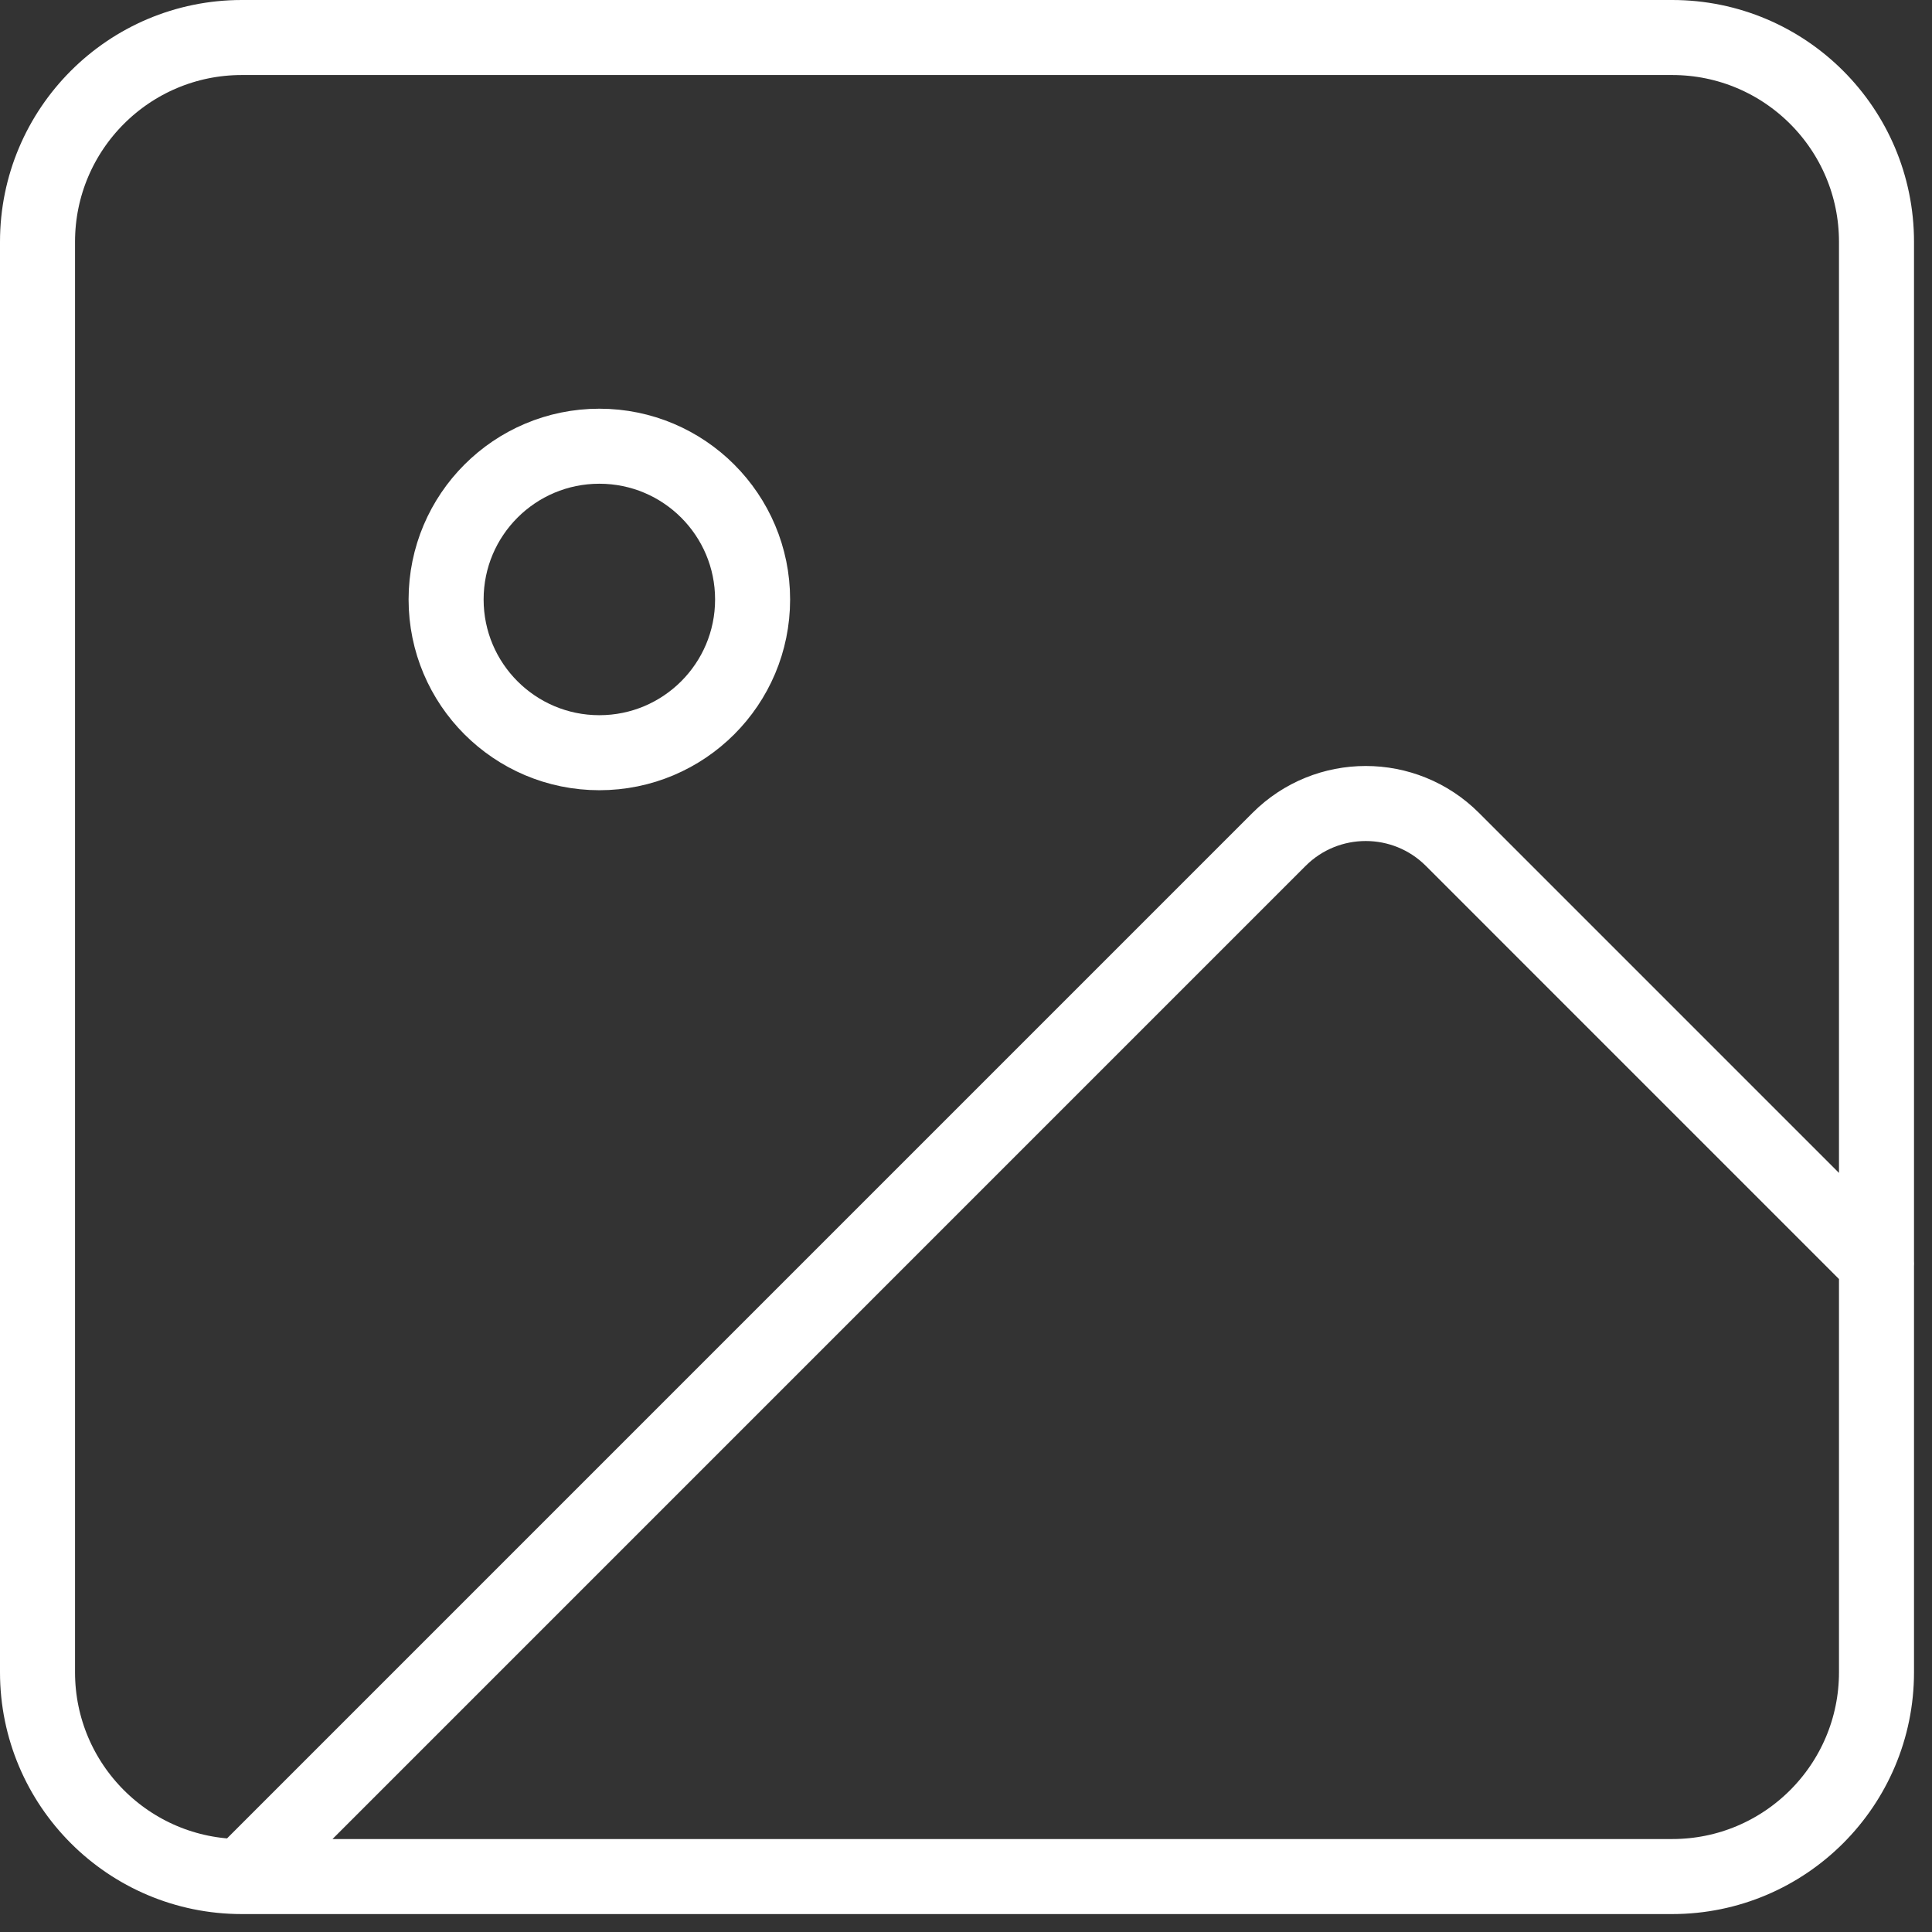 <svg width="103" height="103" viewBox="0 0 103 103" fill="none" xmlns="http://www.w3.org/2000/svg">
<rect x="0" y="0" width="103" height="103" fill="#333333" stroke="none"/>
<path d="M100.045 67.364L77.433 44.751C74.88 42.199 70.742 42.199 68.189 44.751L12.897 100.045M12.893 2H89.148C95.164 2 100.041 6.877 100.041 12.894V89.15C100.041 95.166 95.164 100.044 89.148 100.044H12.893C6.877 100.044 2 95.166 2 89.15V12.894C2 6.877 6.877 2 12.893 2ZM40.123 31.959C40.123 36.471 36.465 40.129 31.953 40.129C27.441 40.129 23.783 36.471 23.783 31.959C23.783 27.447 27.441 23.789 31.953 23.789C36.465 23.789 40.123 27.447 40.123 31.959Z" stroke="white" stroke-width="4" stroke-linecap="round" stroke-linejoin="round"/>
</svg>
